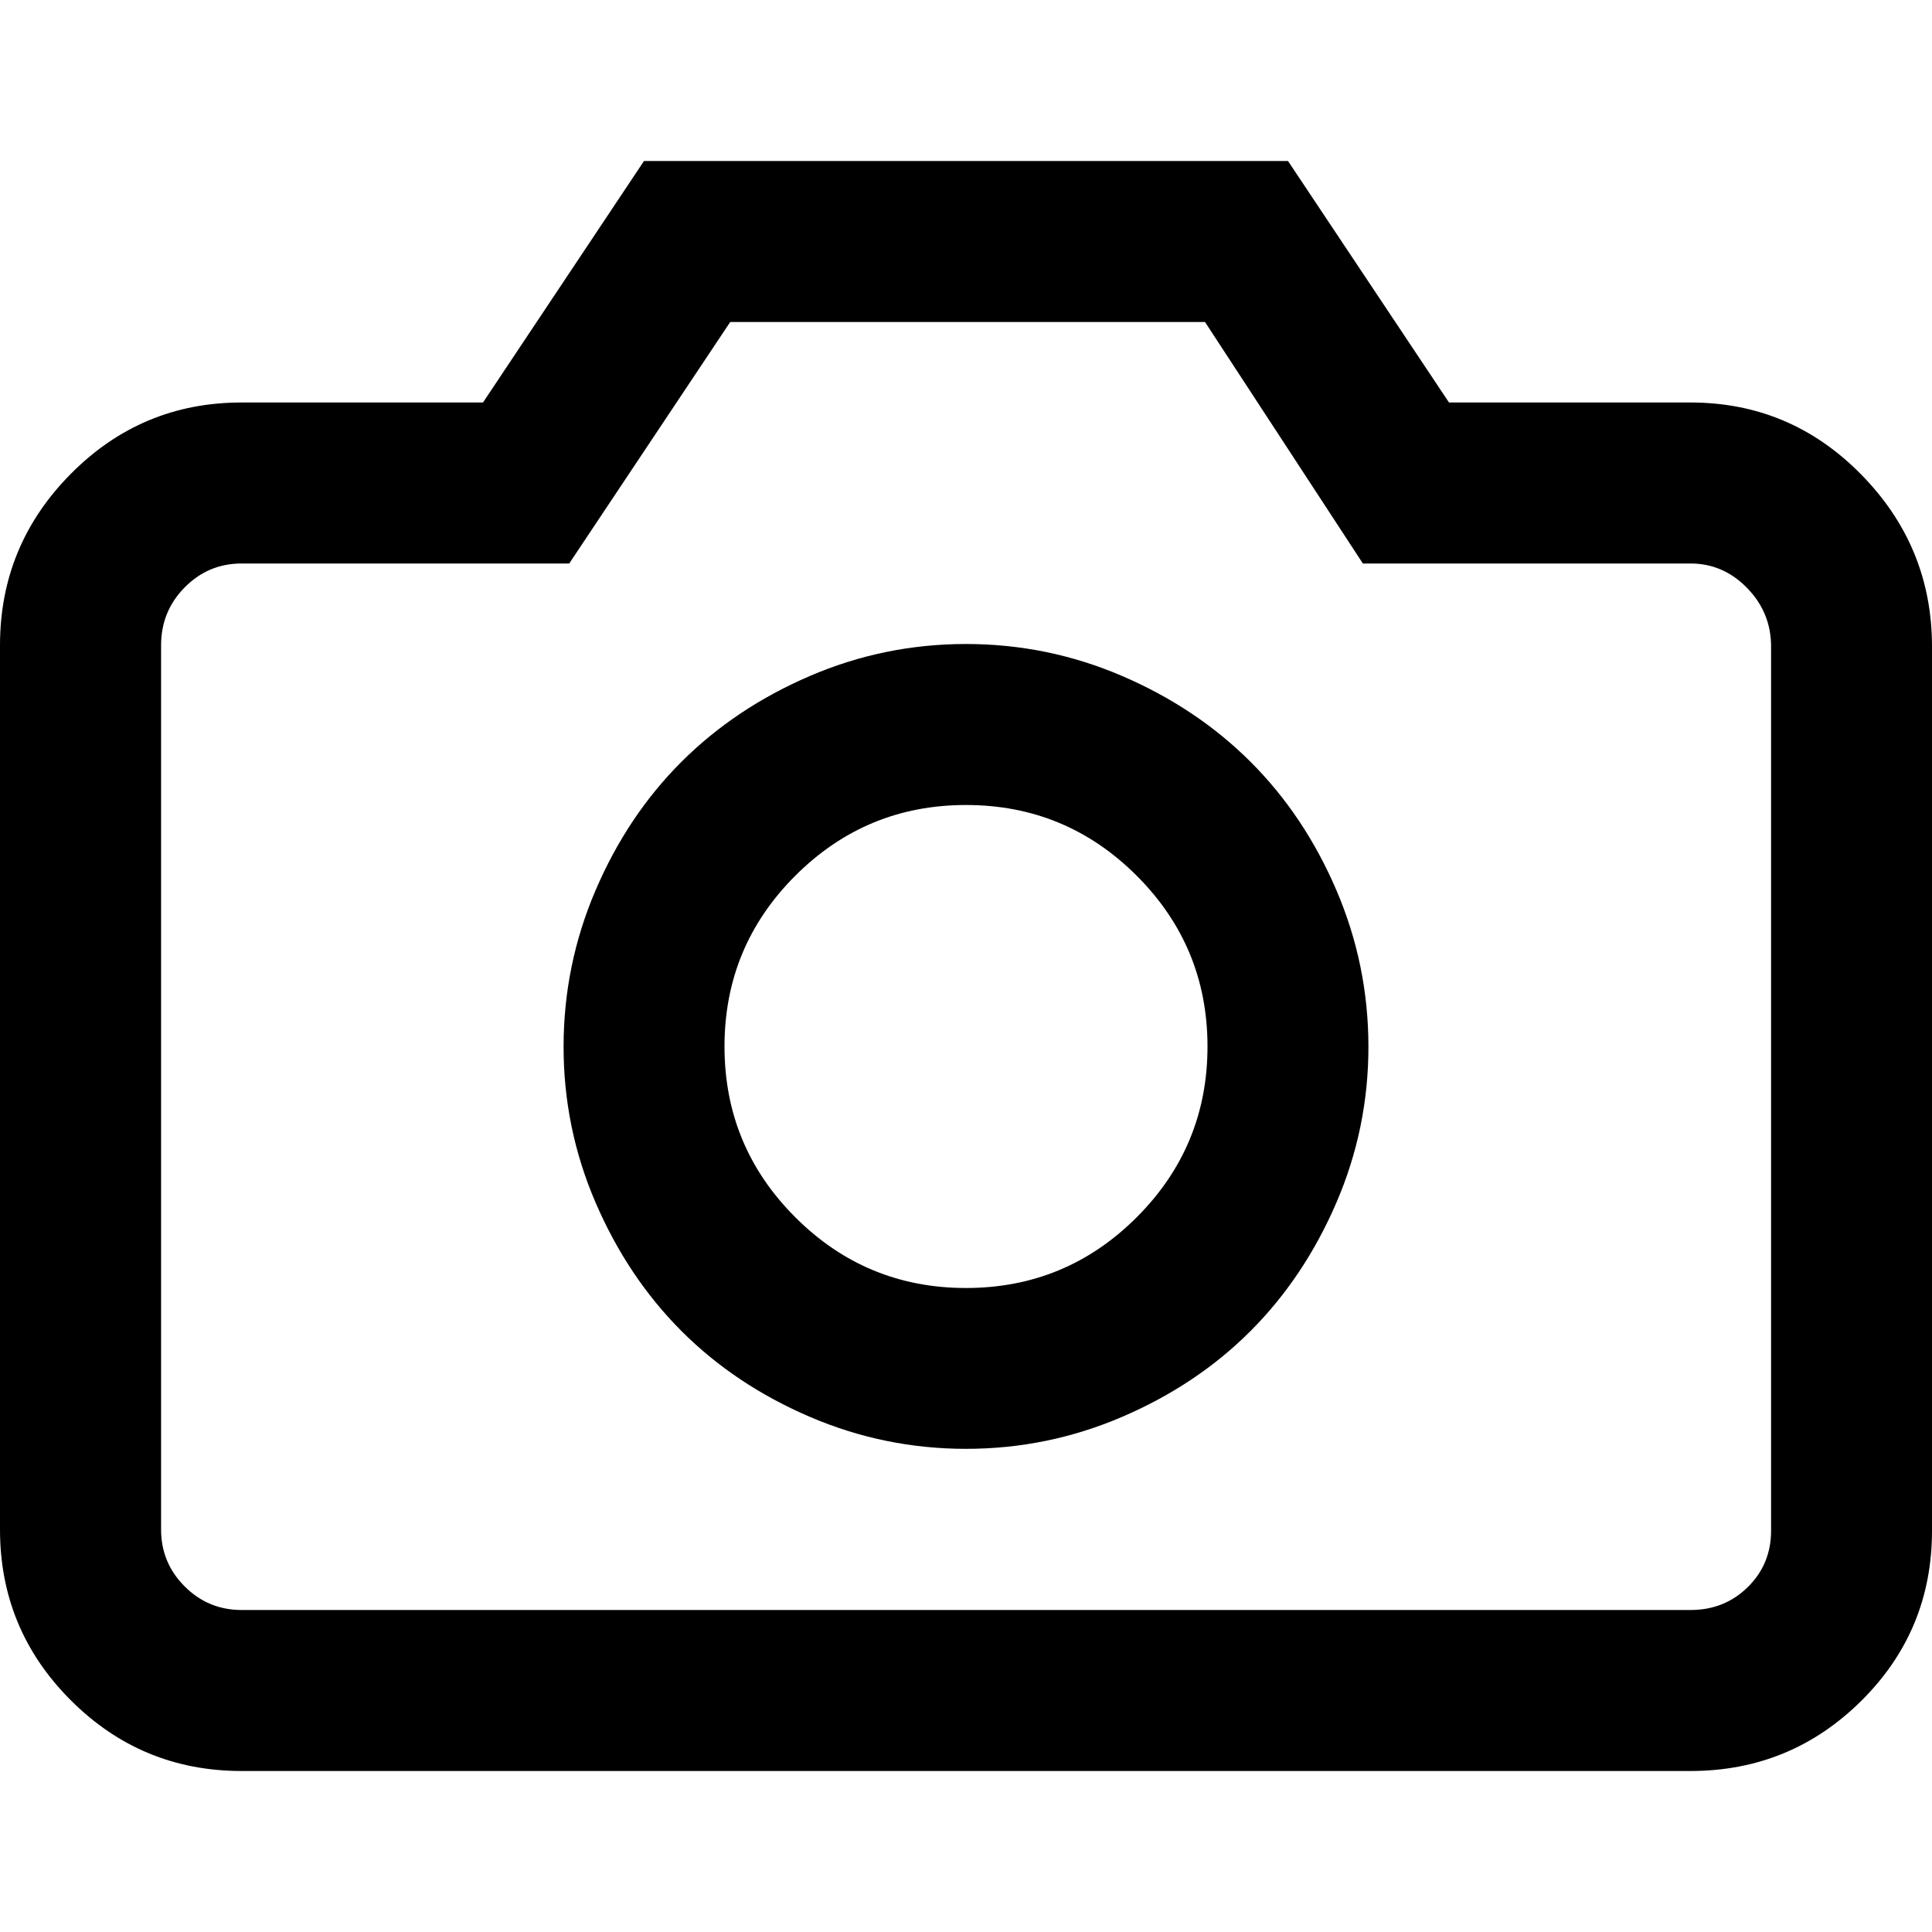 <svg xmlns="http://www.w3.org/2000/svg" width="24" height="24"><path d="M8 2h8l2 3h3q1.242 0 2.121.895T24 8.032v10.984q0 1.242-.879 2.113T21 22H3q-1.242 0-2.121-.879T0 19V8.016q0-1.242.879-2.129T3 5h3zm4 6q1.016 0 1.941.398t1.594 1.066 1.066 1.594.398 1.941-.398 1.941-1.066 1.594-1.594 1.066-1.941.398-1.941-.398-1.594-1.066-1.066-1.594-.398-1.941.398-1.941 1.066-1.594 1.594-1.066T12 8zm0 2q-1.242 0-2.121.879T9 13t.879 2.121T12 16t2.121-.879T15 13t-.879-2.121T12 10zm4.93-3l-1.961-3H9.071l-2 3h-4.07q-.414 0-.707.297t-.293.719V19q0 .414.293.707t.707.293h18q.422 0 .711-.285t.289-.699V8.032q0-.422-.297-.727T21.001 7h-4.07z"/></svg>